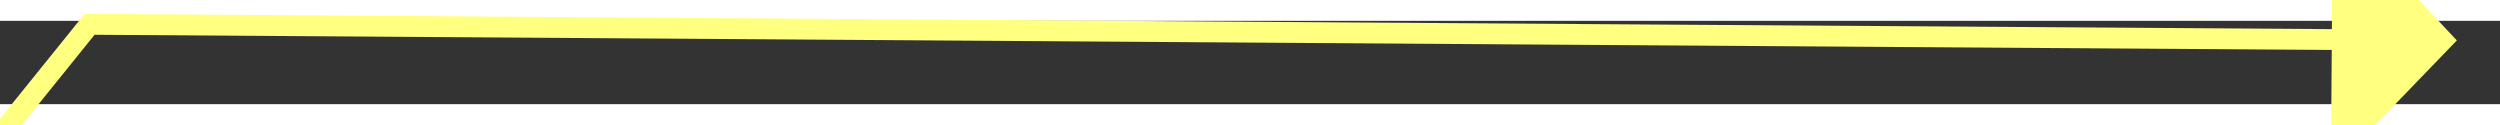 ﻿<?xml version="1.0" encoding="utf-8"?>
<svg version="1.1" xmlns:xlink="http://www.w3.org/1999/xlink" width="120px" height="6px" preserveAspectRatio="xMinYMid meet" viewBox="798 3389  120 4" xmlns="http://www.w3.org/2000/svg">
  <rect x="798" y="3389" width="120" height="4" fill="#333333" stroke="none"/>
  <g transform="matrix(-0.985 -0.174 0.174 -0.985 1114.124 6879.473 )">
    <path d="M 144 0  L 112 58  L 4.93 76.164  " stroke-width="1" stroke="#ffff80" fill="none" transform="matrix(1 0 0 1 802 3324 )" />
    <path d="M 4.862 69.785  L 0 77  L 6.969 82.208  L 4.862 69.785  Z " fill-rule="nonzero" fill="#ffff80" stroke="none" transform="matrix(1 0 0 1 802 3324 )" />
  </g>
</svg>